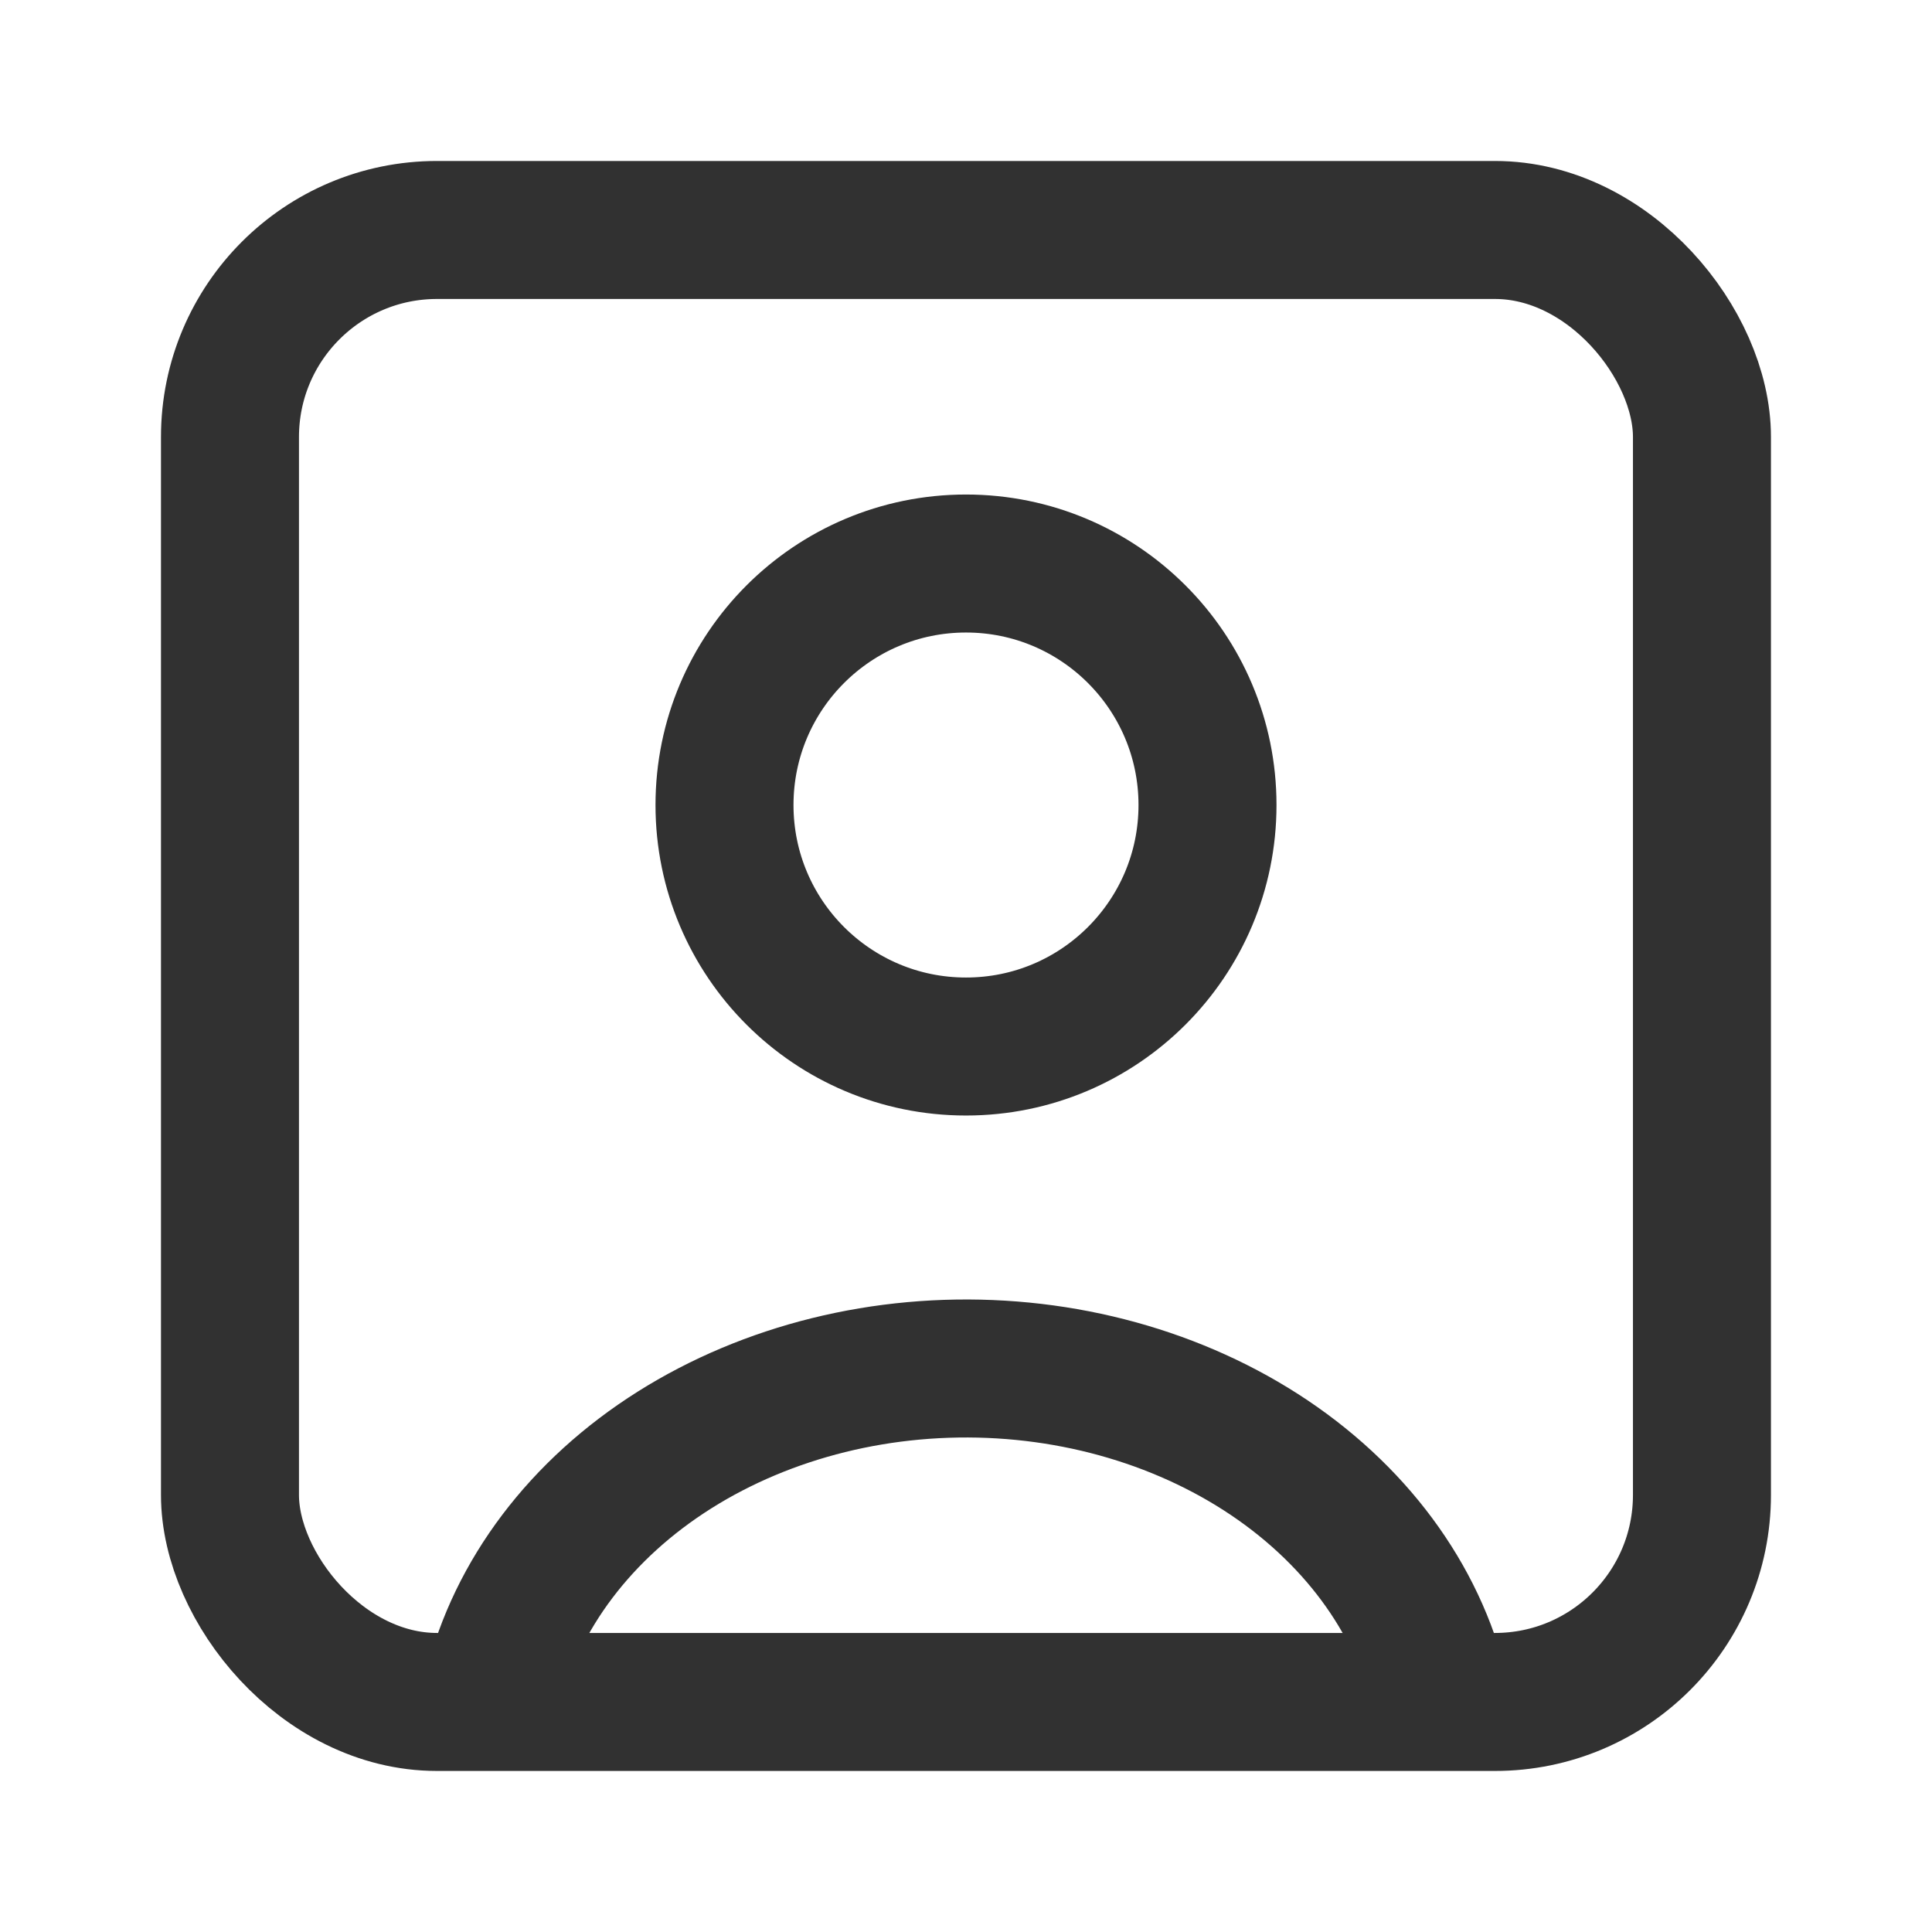 <svg width="28" height="28" viewBox="0 0 28 28" fill="none" xmlns="http://www.w3.org/2000/svg">
<g id="User_box_light">
<path id="Ellipse 45" d="M20.922 24.8C20.67 23.4 19.816 22.125 18.519 21.211C17.222 20.298 15.57 19.808 13.872 19.834C12.174 19.86 10.546 20.399 9.289 21.351C8.033 22.304 7.235 23.604 7.044 25.011" stroke="#313131" stroke-width="2"/>
<circle id="Ellipse 46" cx="14" cy="11.667" r="3.5" stroke="#313131" stroke-width="2" stroke-linecap="round"/>
<rect id="Rectangle 26" x="3.333" y="3.333" width="21.333" height="21.333" rx="3" stroke="#313131" stroke-width="2"/>
</g>
</svg>
